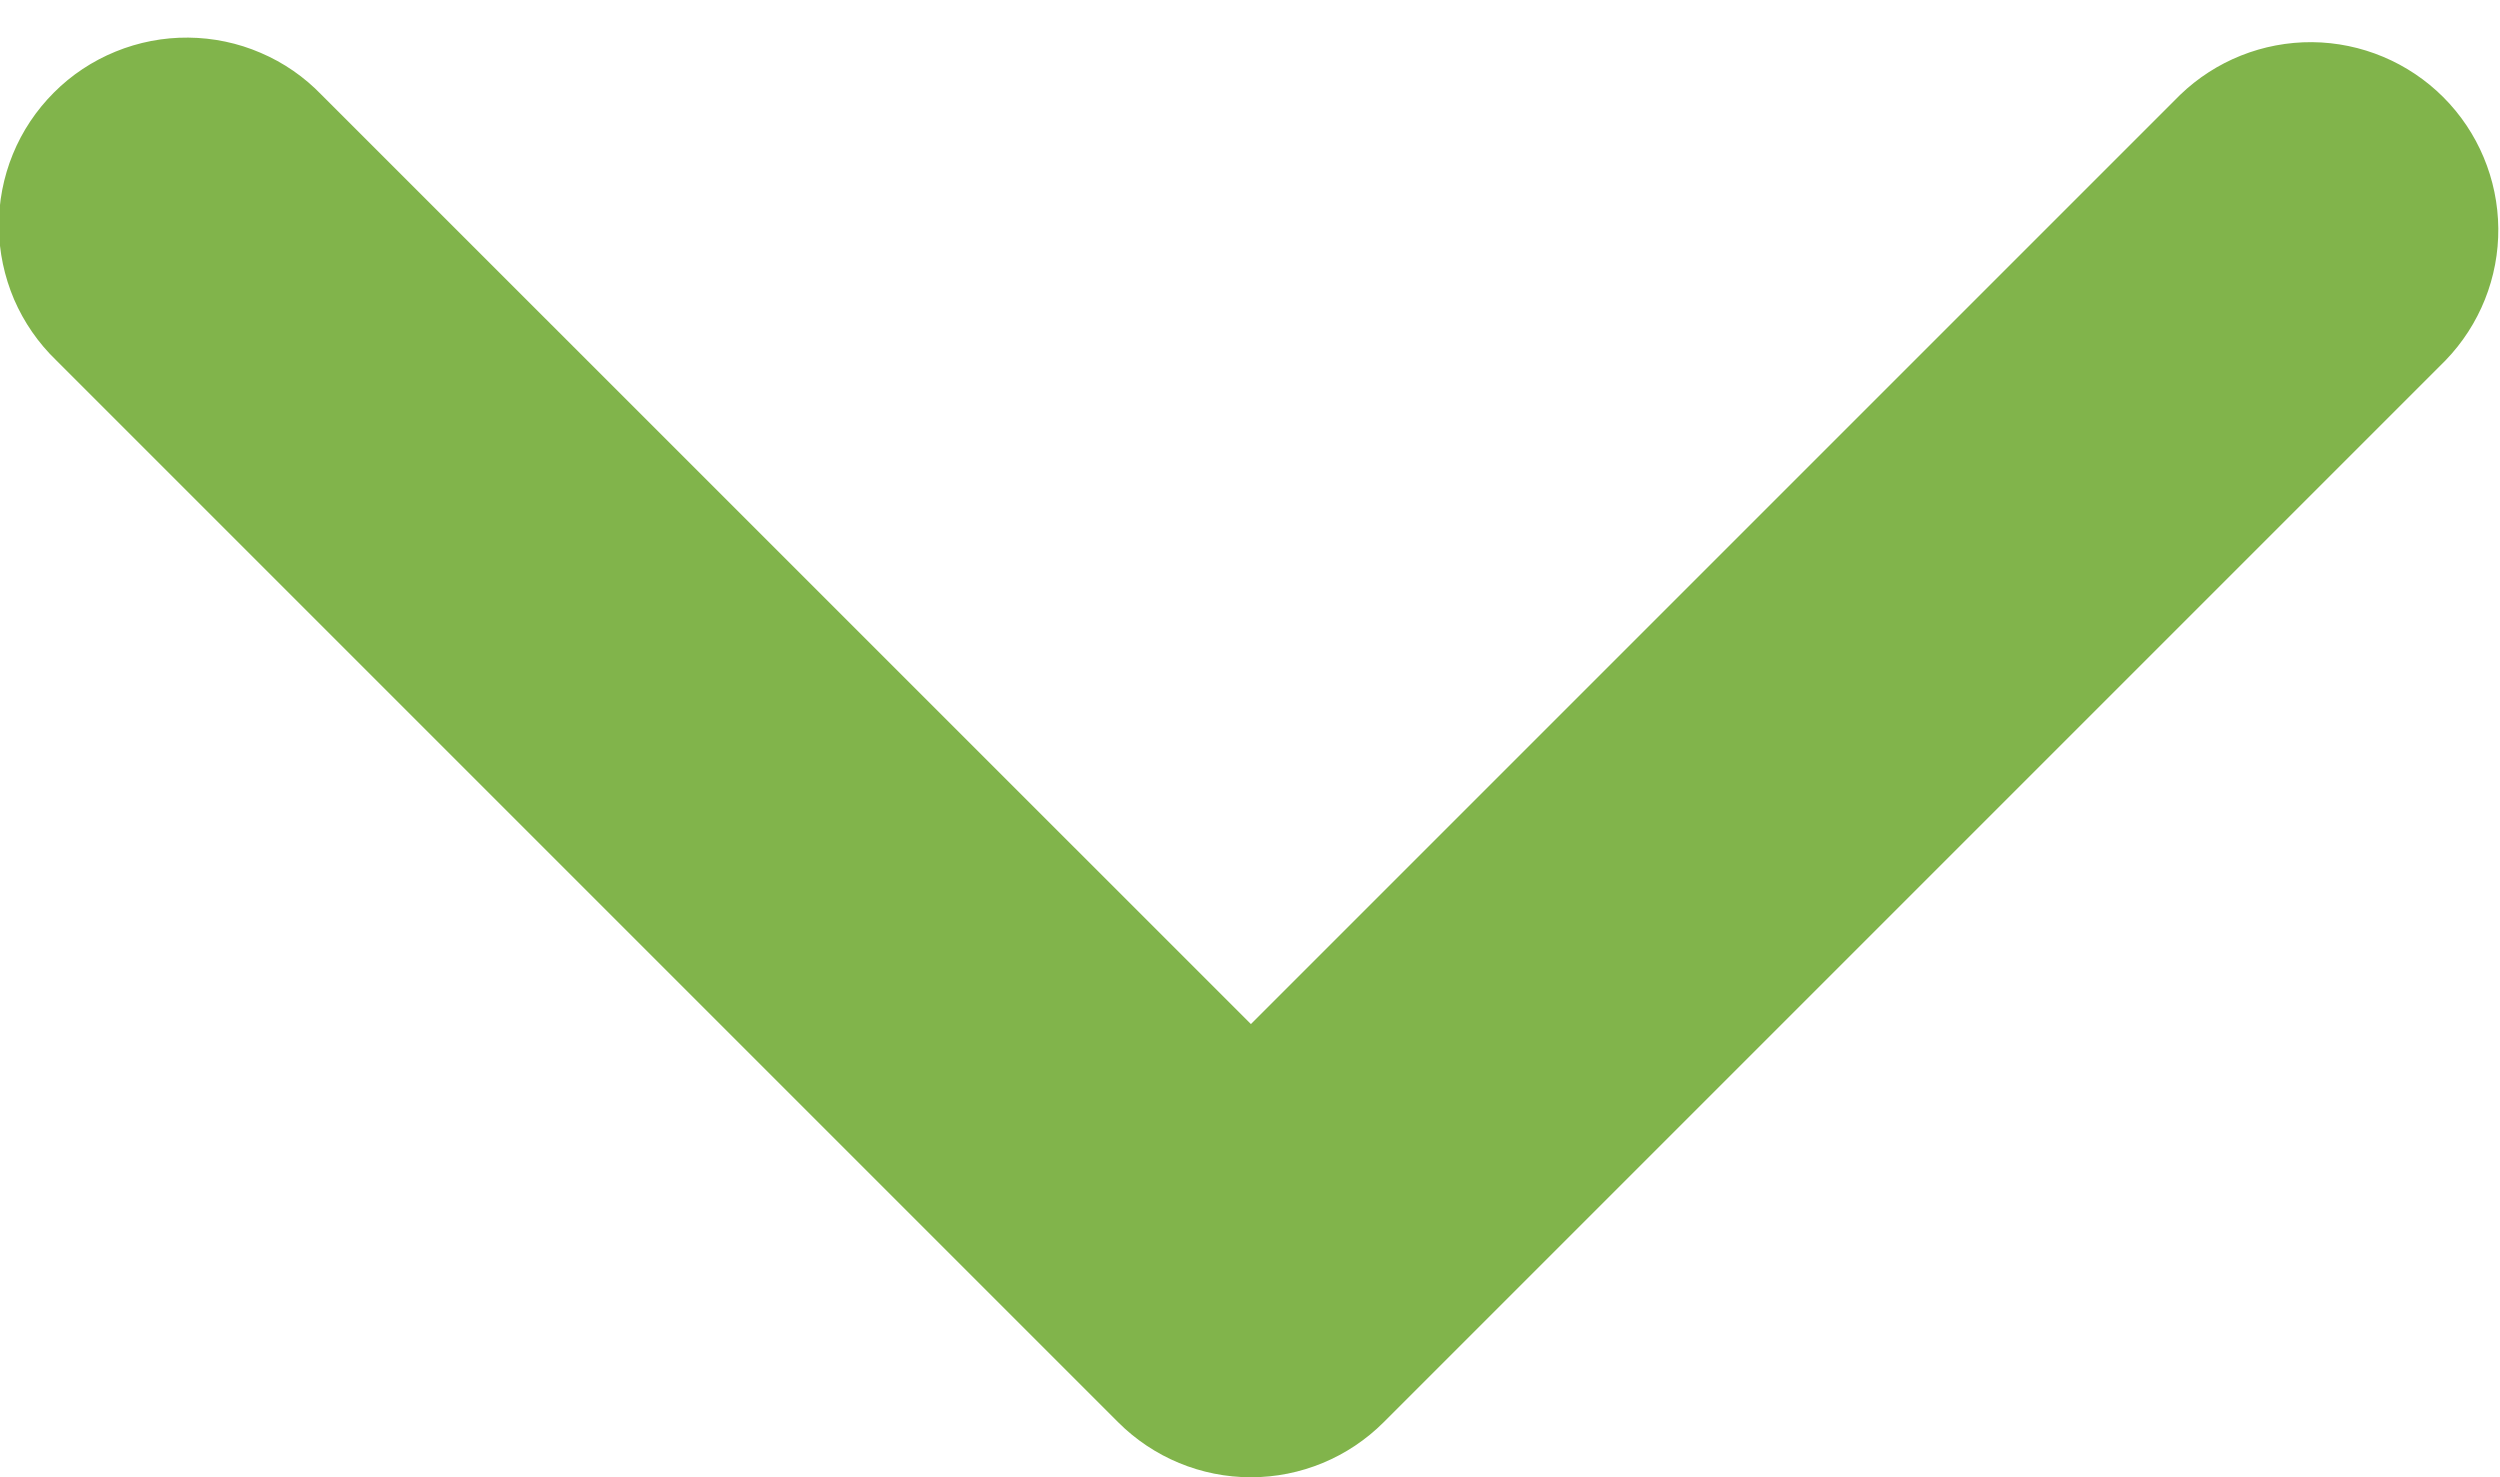 <svg width="22" height="13" viewBox="0 0 22 13" fill="none" xmlns="http://www.w3.org/2000/svg">
<path fill-rule="evenodd" clip-rule="evenodd" d="M12.176 12.516C11.866 12.826 11.446 13 11.008 13C10.57 13 10.15 12.826 9.84 12.516L0.495 3.171C0.337 3.019 0.211 2.836 0.124 2.635C0.038 2.433 -0.008 2.216 -0.01 1.997C-0.012 1.778 0.03 1.56 0.113 1.357C0.196 1.154 0.319 0.97 0.474 0.815C0.629 0.659 0.814 0.537 1.017 0.454C1.22 0.371 1.437 0.329 1.657 0.331C1.876 0.333 2.093 0.378 2.294 0.465C2.496 0.551 2.678 0.677 2.83 0.835L11.008 9.012L19.185 0.835C19.497 0.534 19.914 0.368 20.347 0.371C20.78 0.375 21.195 0.549 21.501 0.855C21.807 1.161 21.981 1.576 21.985 2.009C21.989 2.442 21.822 2.859 21.521 3.171L12.176 12.516Z" fill="#81B44B"/>
</svg>
